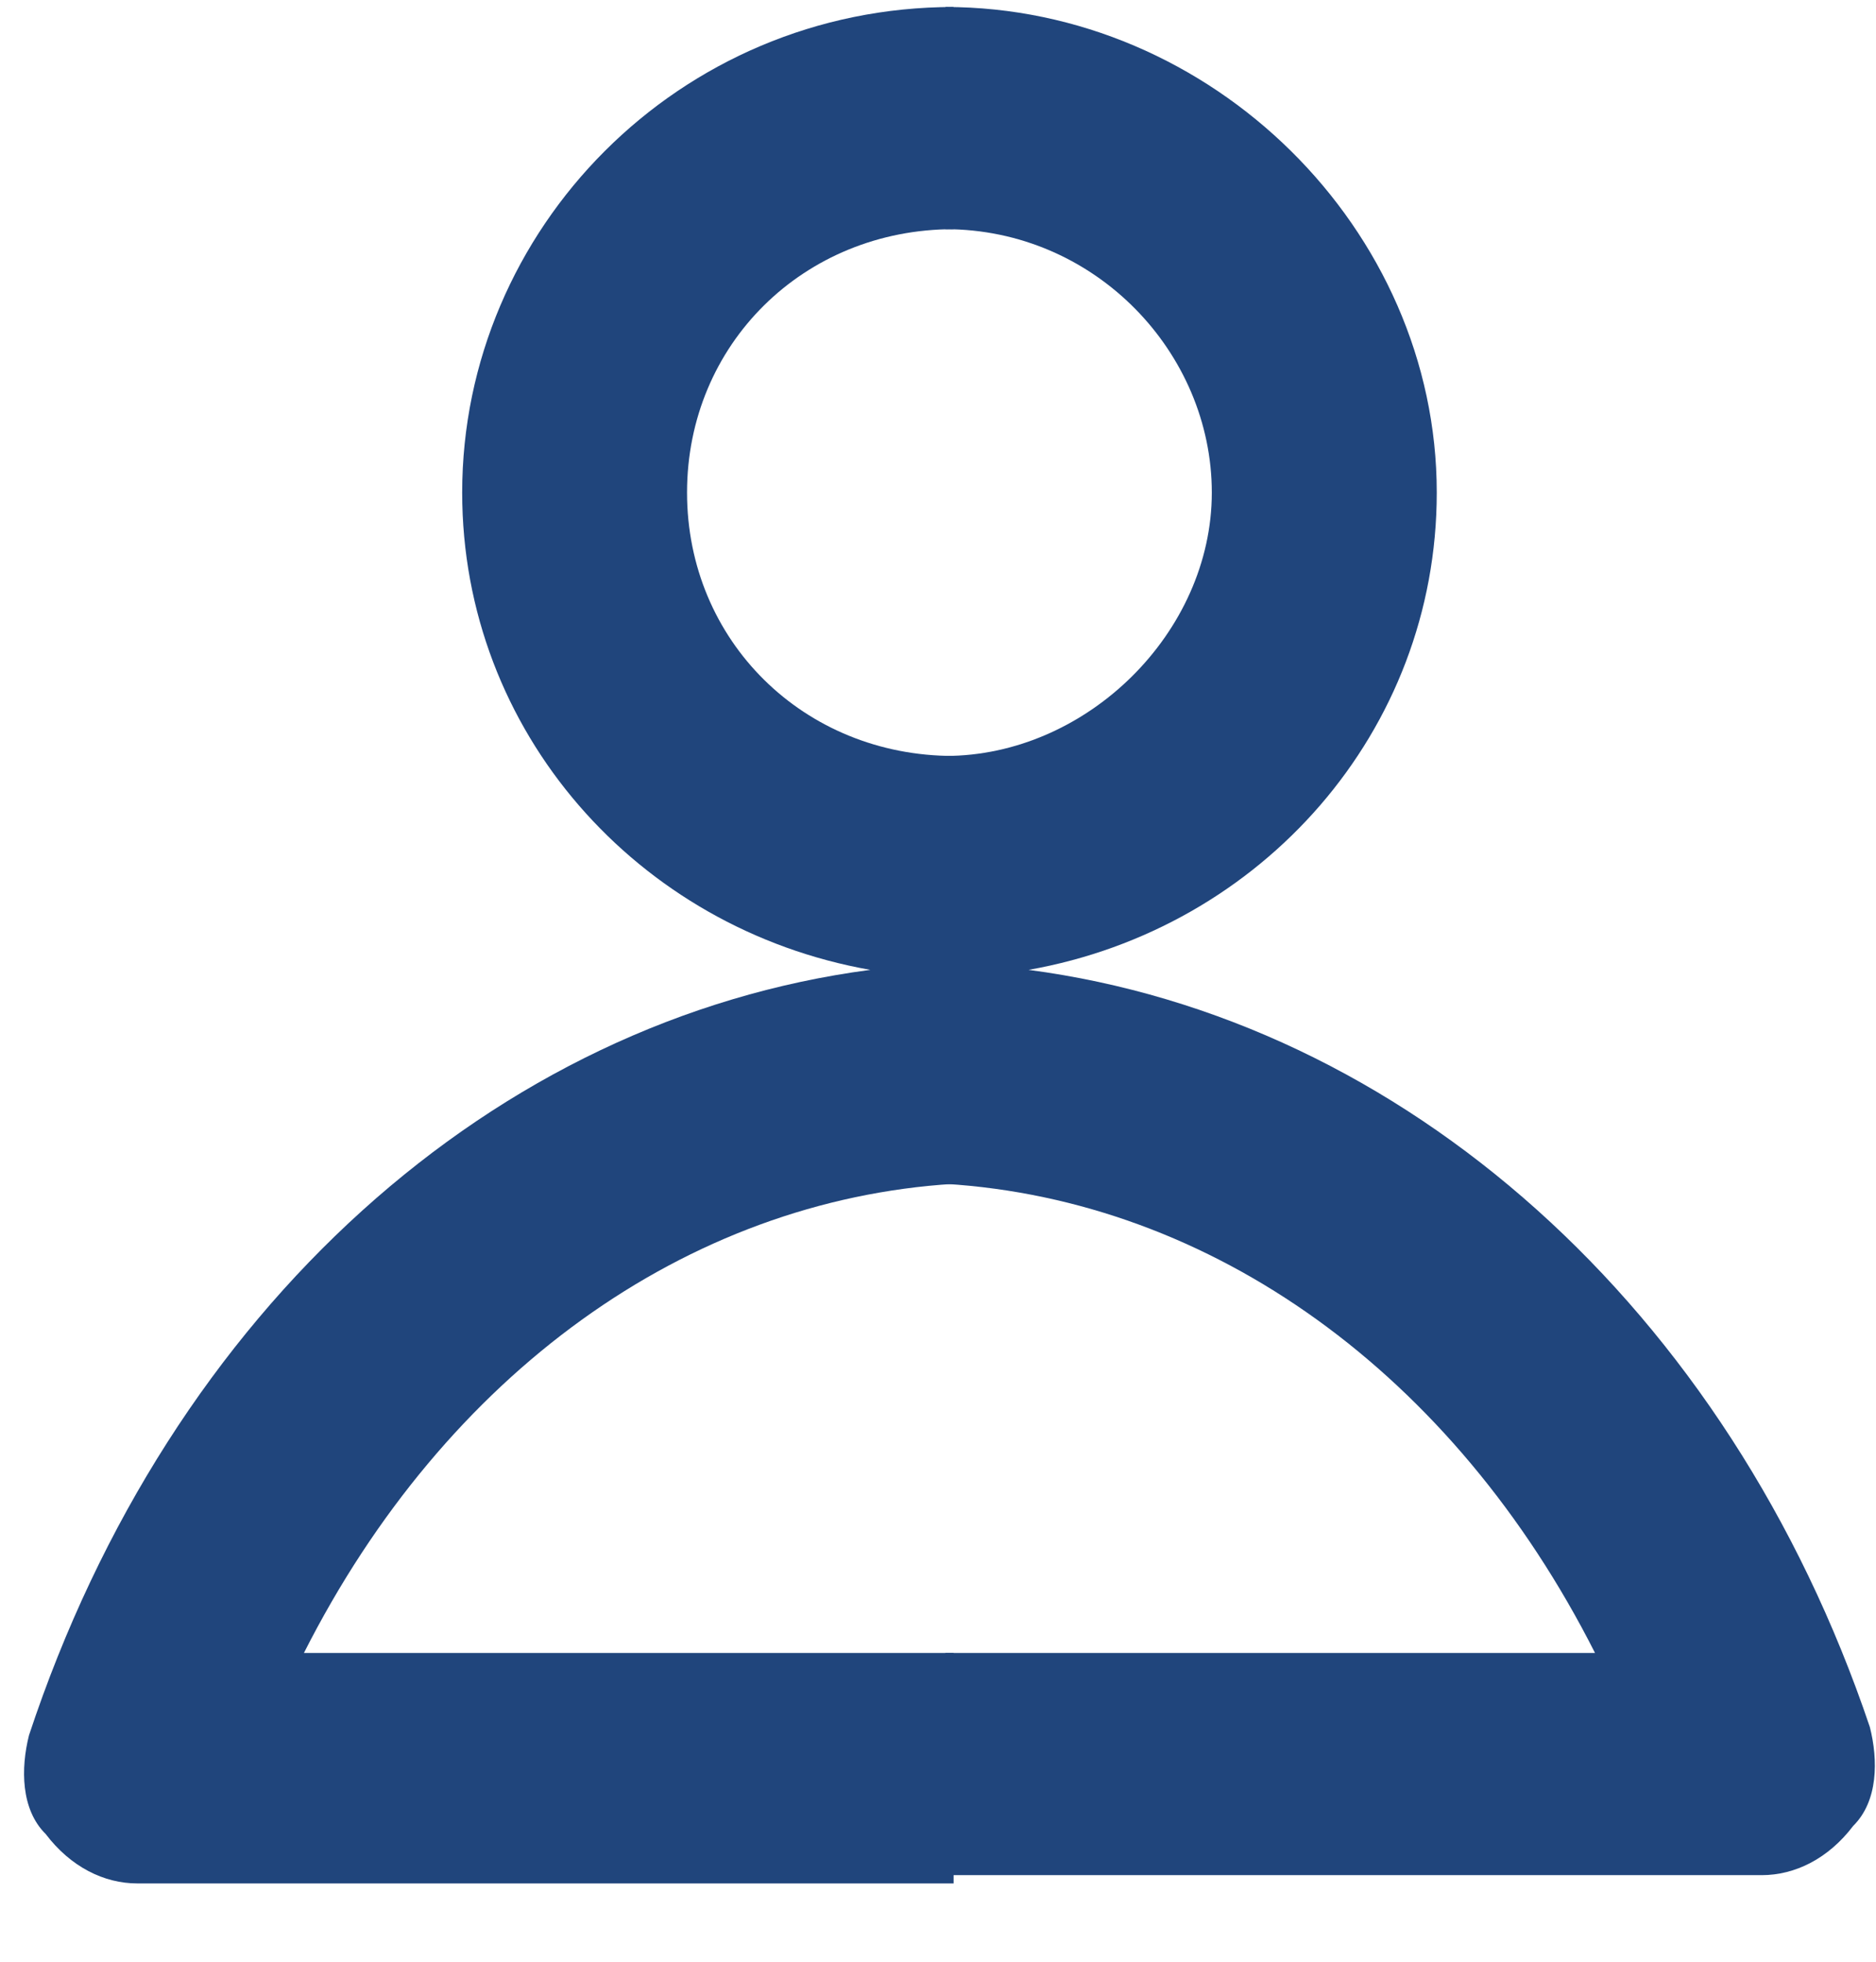 <svg width="22" height="23" viewBox="0 0 22 23" fill="none" xmlns="http://www.w3.org/2000/svg">
<path d="M11.085 19.38H3.564C5.225 16.1 8.057 14.073 11.183 13.88V8.863C9.425 8.863 8.057 7.512 8.057 5.775C8.057 4.038 9.425 2.687 11.183 2.687V0.082C7.96 0.082 5.42 2.687 5.42 5.775C5.42 8.573 7.471 10.889 10.206 11.371C5.811 11.95 2.001 15.328 0.34 20.345C0.243 20.731 0.243 21.214 0.536 21.503C0.829 21.889 1.22 22.082 1.61 22.082H11.183V19.38H11.085Z" fill="#20457C"/>
<path d="M11.086 19.38H18.705C17.044 16.1 14.211 14.073 11.086 13.88V8.863C12.746 8.863 14.211 7.415 14.211 5.775C14.211 4.135 12.844 2.687 11.086 2.687V0.082C14.211 0.082 16.849 2.687 16.849 5.775C16.849 8.573 14.798 10.889 12.062 11.371C16.458 11.95 20.268 15.328 21.928 20.249C22.026 20.635 22.026 21.117 21.733 21.407C21.44 21.793 21.049 21.985 20.659 21.985H11.086V19.38Z" fill="#20457C"/>
</svg>
